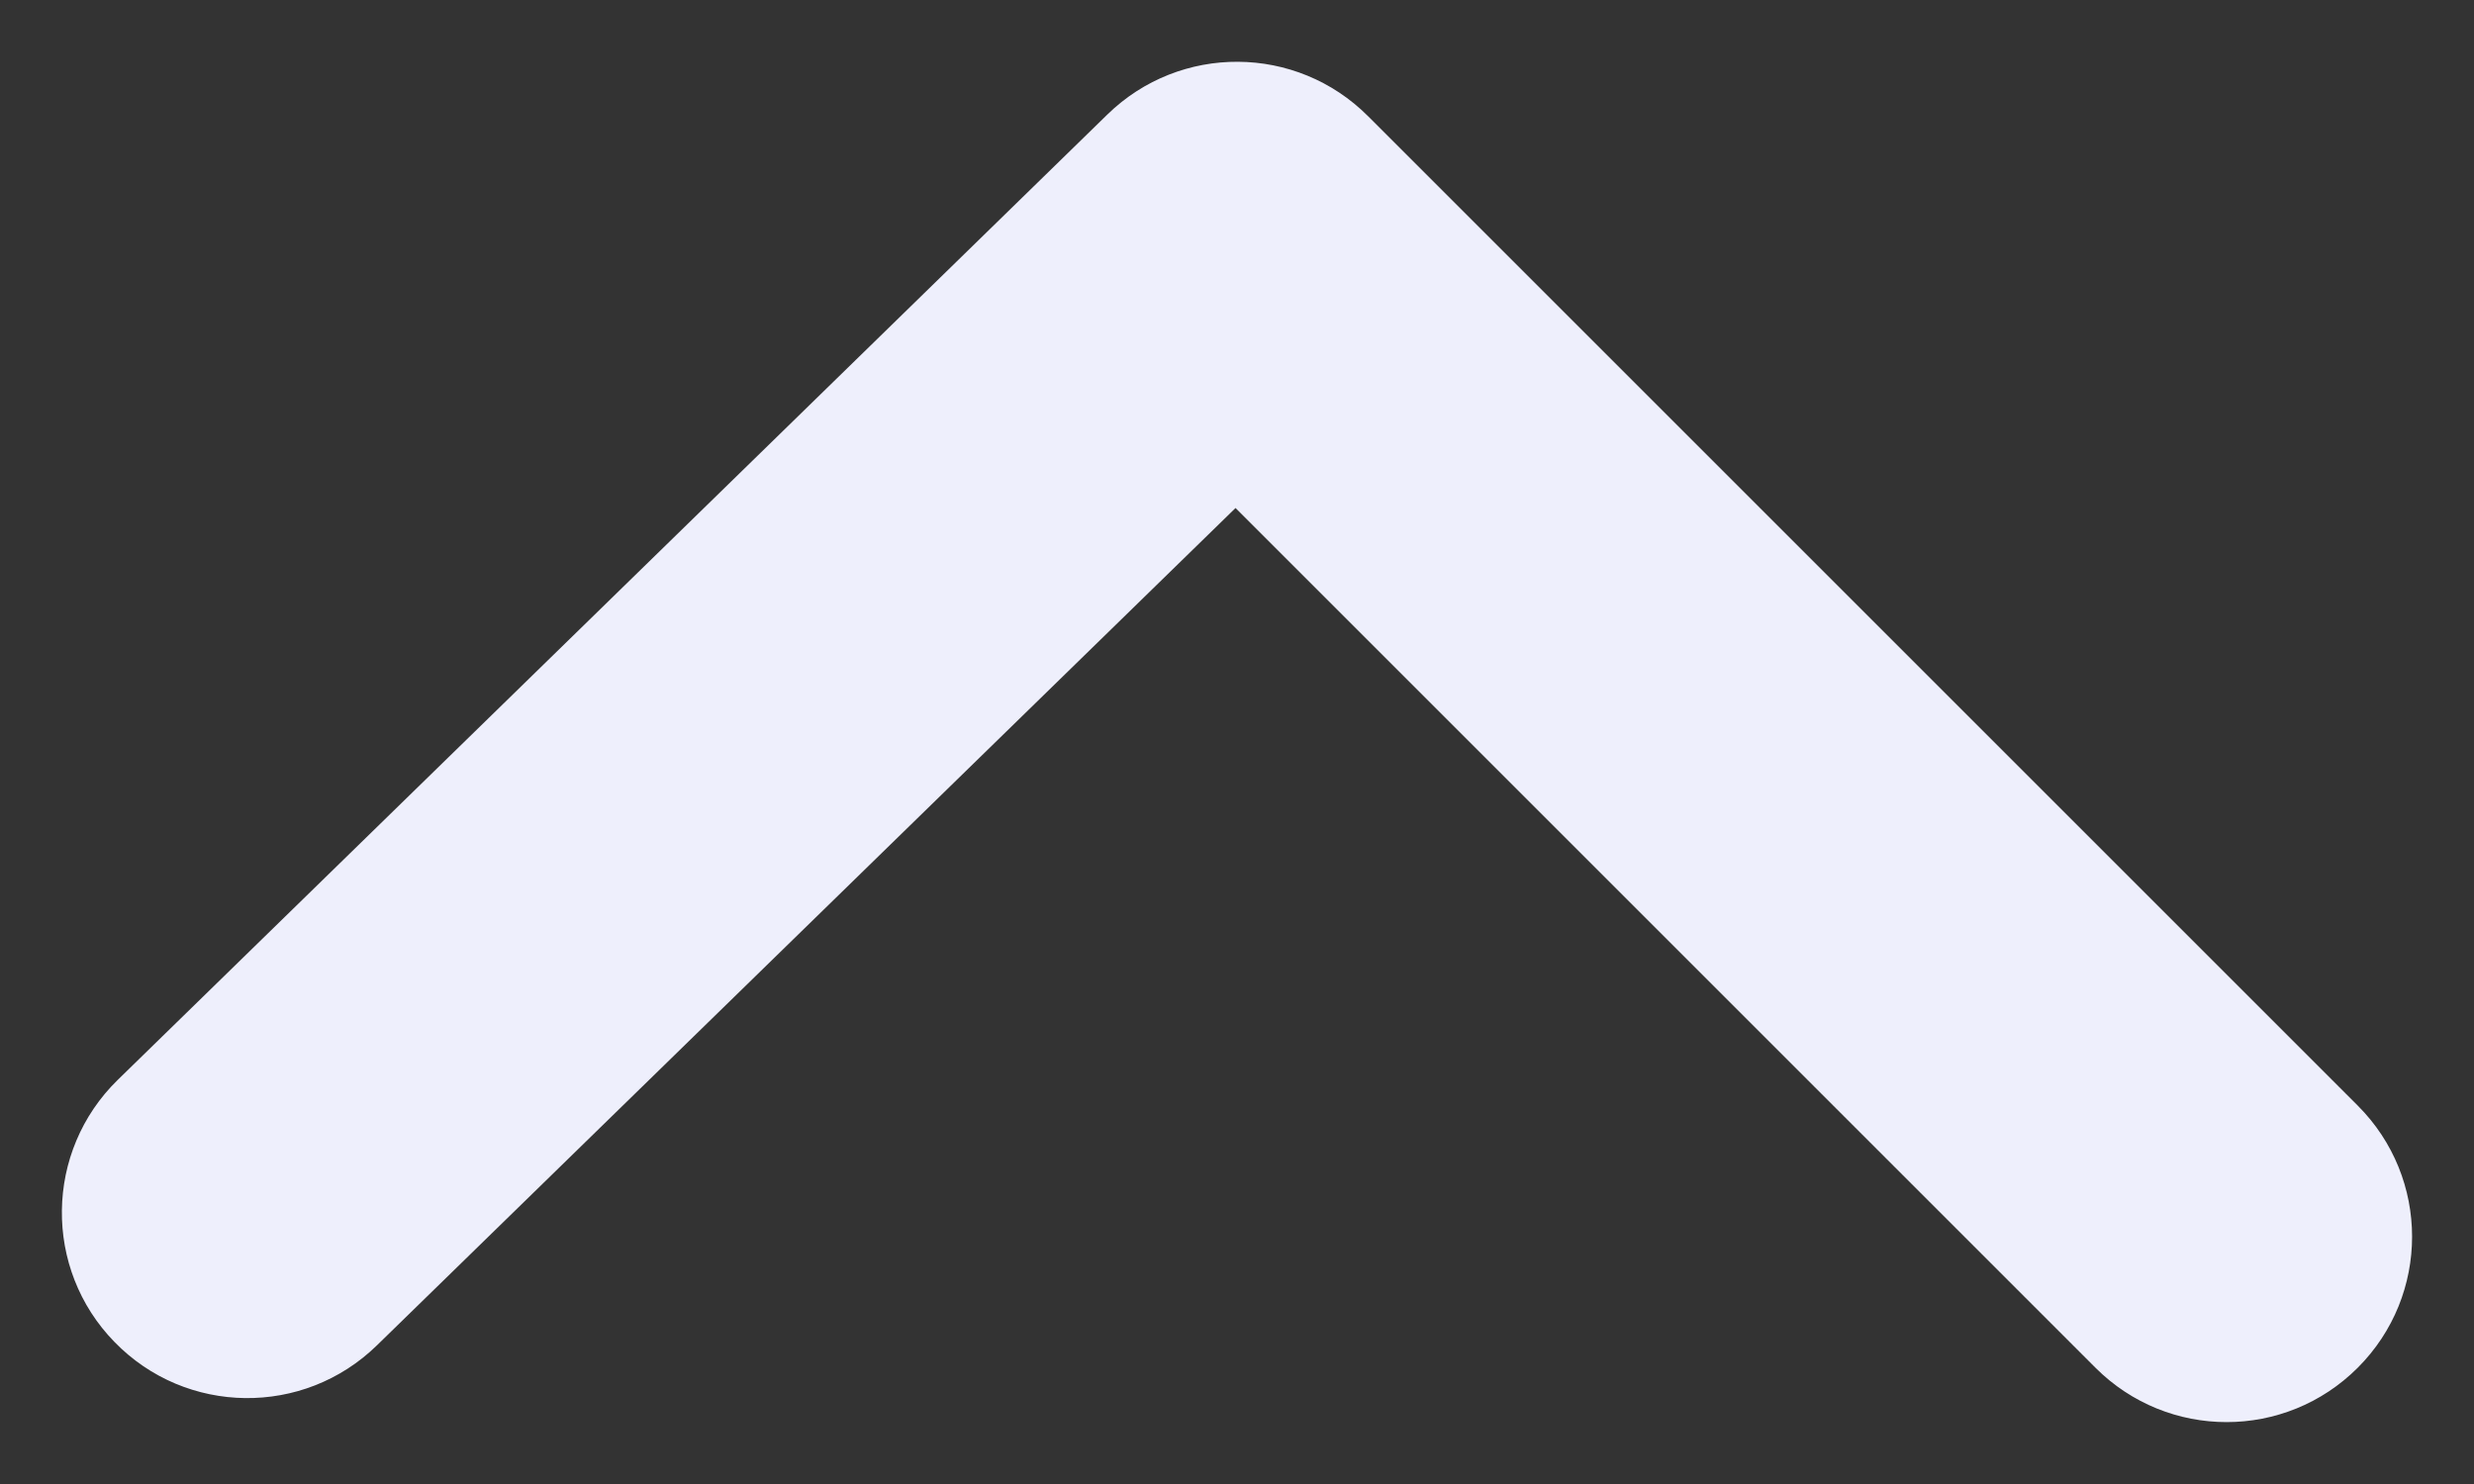<svg width="10" height="6" viewBox="0 0 10 6" fill="none" xmlns="http://www.w3.org/2000/svg">
<rect x="0" y="0" width="10" height="6" fill="#333333" stroke="none"/>
<path d="M8.47 5.53C8.763 5.823 9.237 5.823 9.53 5.53C9.823 5.237 9.823 4.763 9.53 4.47L5.53 0.47C5.24 0.179 4.77 0.176 4.476 0.463L0.476 4.366C0.18 4.655 0.174 5.13 0.463 5.426C0.752 5.723 1.227 5.729 1.524 5.439L4.994 2.054L8.47 5.53Z" fill="#EEEFFC"/>
</svg>
